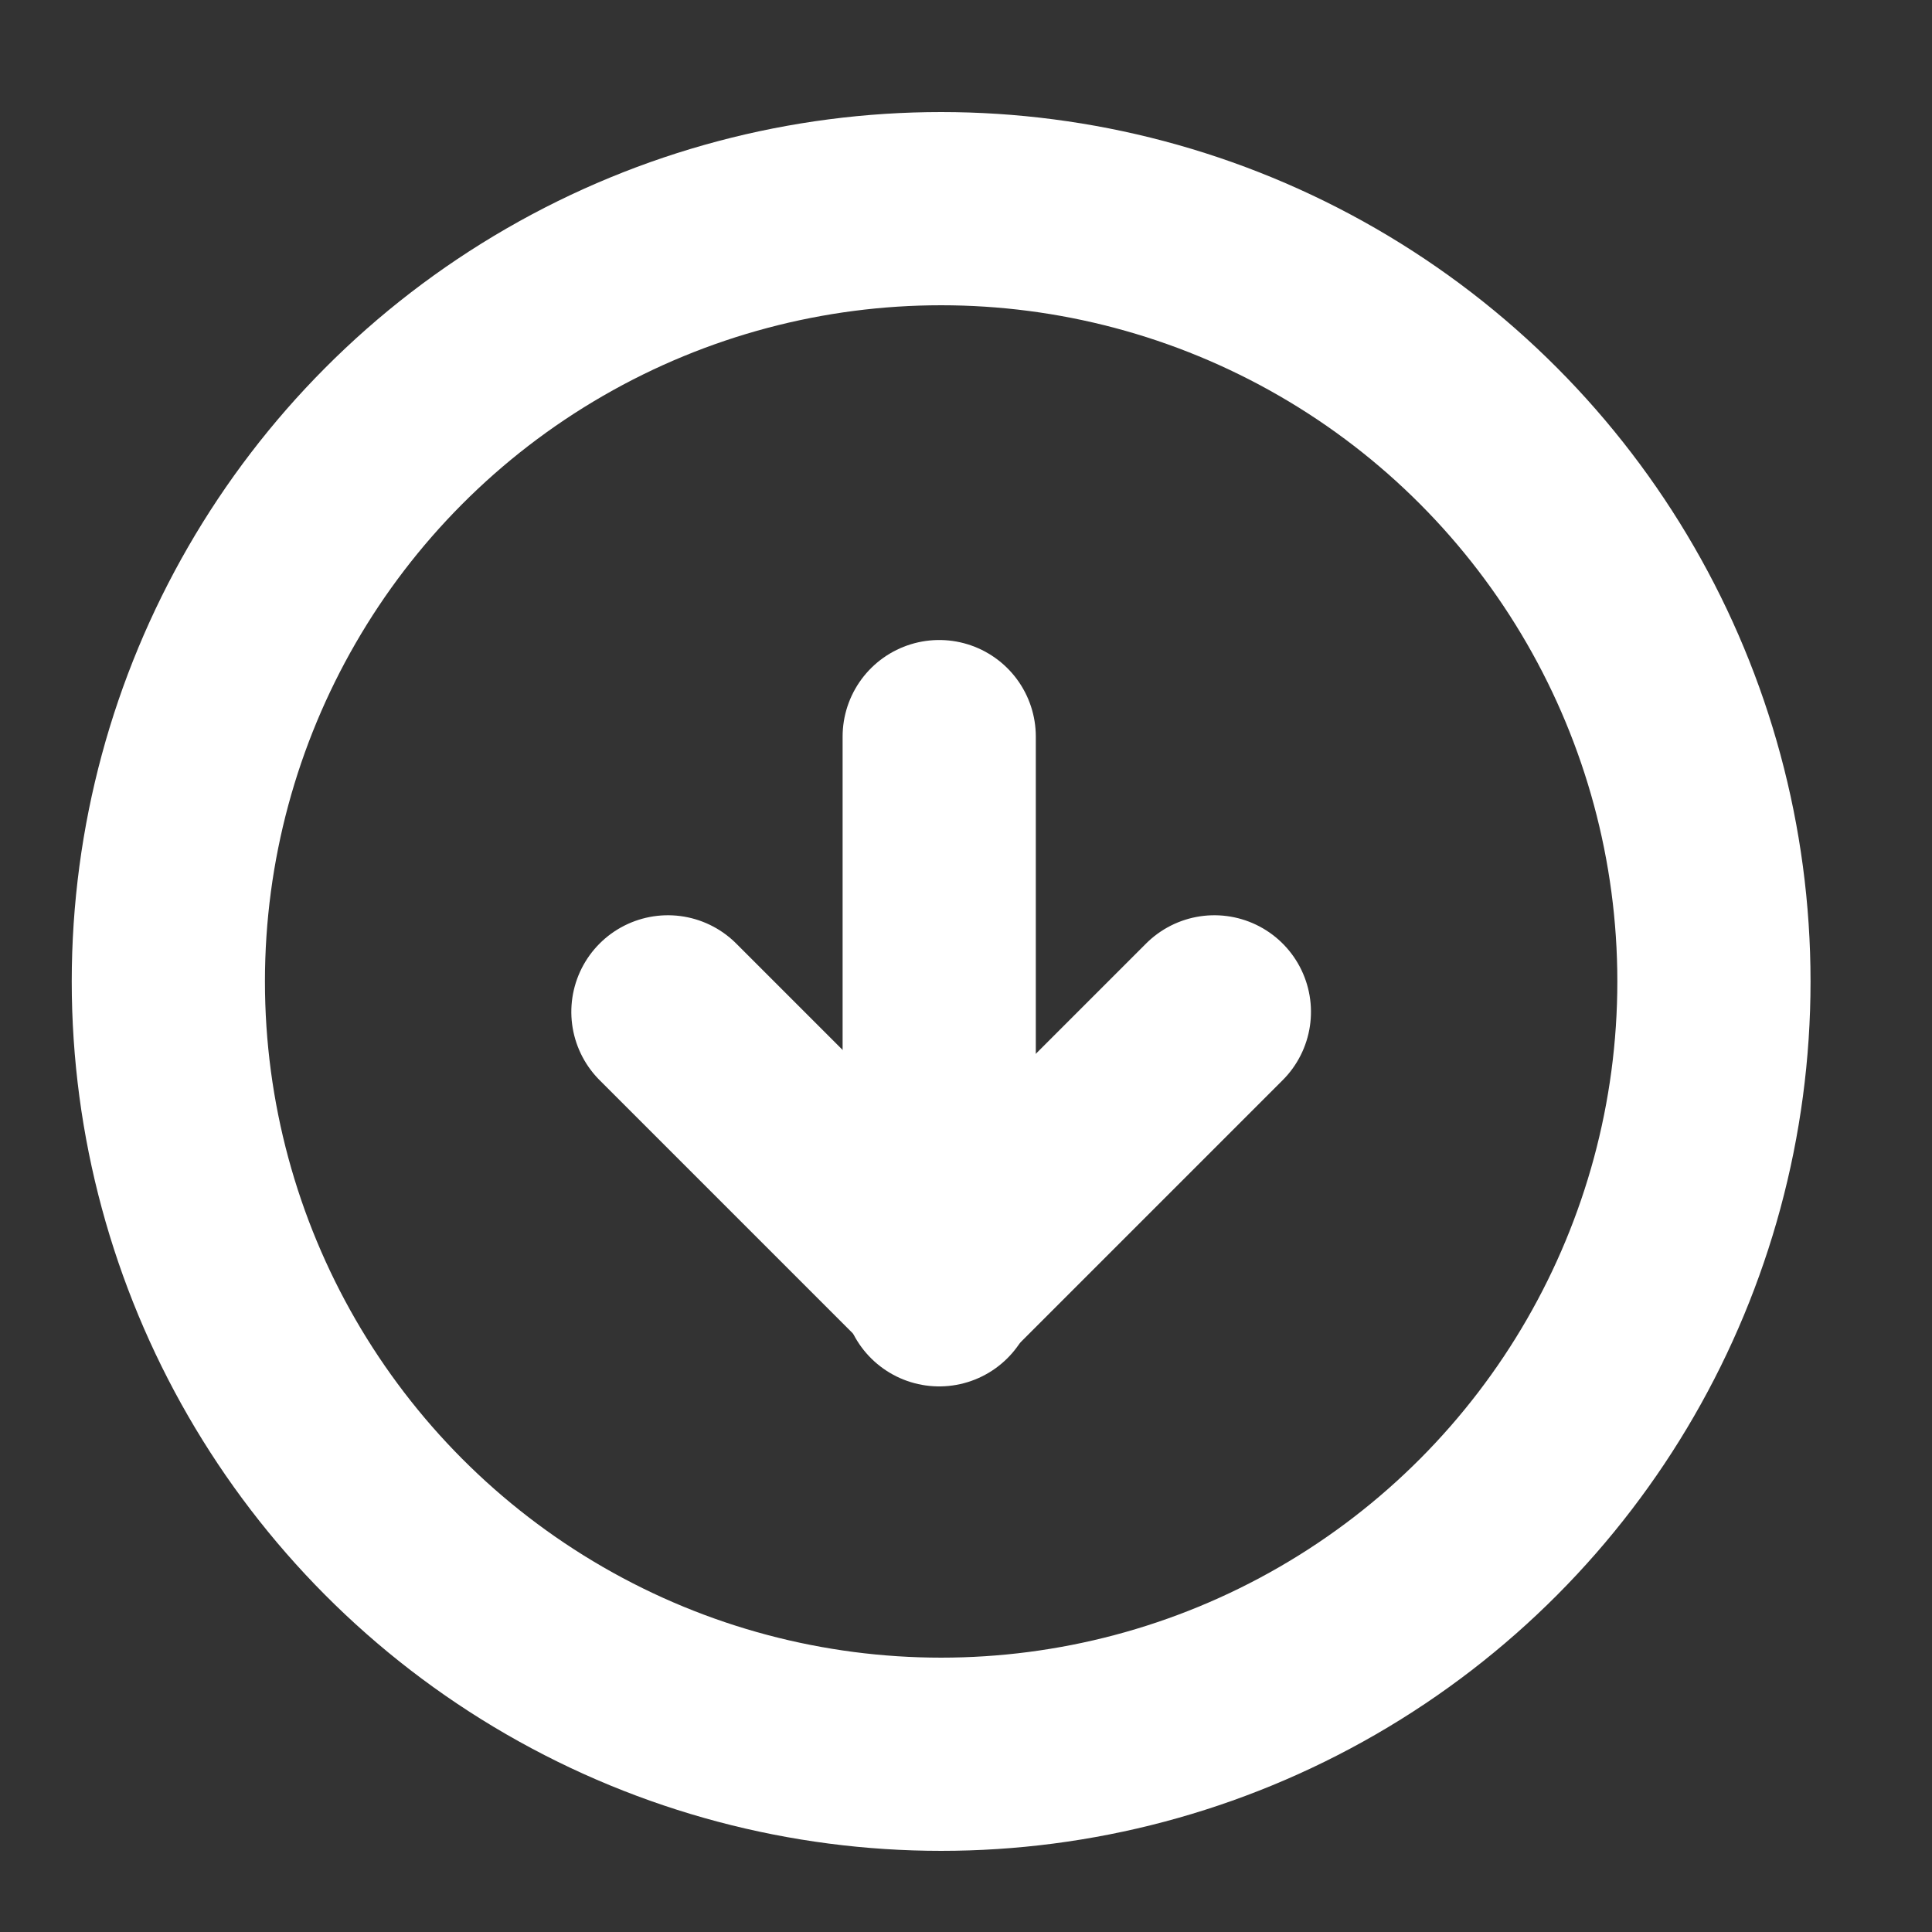 <?xml version="1.0" encoding="UTF-8"?>
<svg width="15px" height="15px" viewBox="0 0 15 15" version="1.1" xmlns="http://www.w3.org/2000/svg" xmlns:xlink="http://www.w3.org/1999/xlink">
    <rect x="0" y="0" width="15" height="15" fill="#333333" stroke="none"/>
    <!-- Generator: Sketch 52.1 (67048) - http://www.bohemiancoding.com/sketch -->
    <title>download</title>
    <desc>Created with Sketch.</desc>
    <g id="2.2:-Profil---Frånvaro-" stroke="none" stroke-width="1" fill="none" fill-rule="evenodd">
        <g id="download" transform="translate(-1, 0)">
            <rect id="Rectangle-3" x="0.728" y="0.041" width="15.158" height="15.158"></rect>
            <circle id="Oval-4" stroke="#FFFFFF" stroke-width="1.5" stroke-linecap="round" stroke-linejoin="round" cx="8.307" cy="7.62" r="6"></circle>
            <polyline id="Rectangle-18" stroke="#FFFFFF" stroke-width="1.5" stroke-linecap="round" stroke-linejoin="round" transform="translate(8.307, 7.856) rotate(45) translate(-8.307, -7.856) " points="9.807 6.356 9.807 9.356 6.807 9.356"></polyline>
            <path d="M8.292,10.014 L8.292,5.719" id="Path-10" stroke="#FFFFFF" stroke-width="1.5" stroke-linecap="round" stroke-linejoin="round"></path>
        </g>
    </g>
</svg>